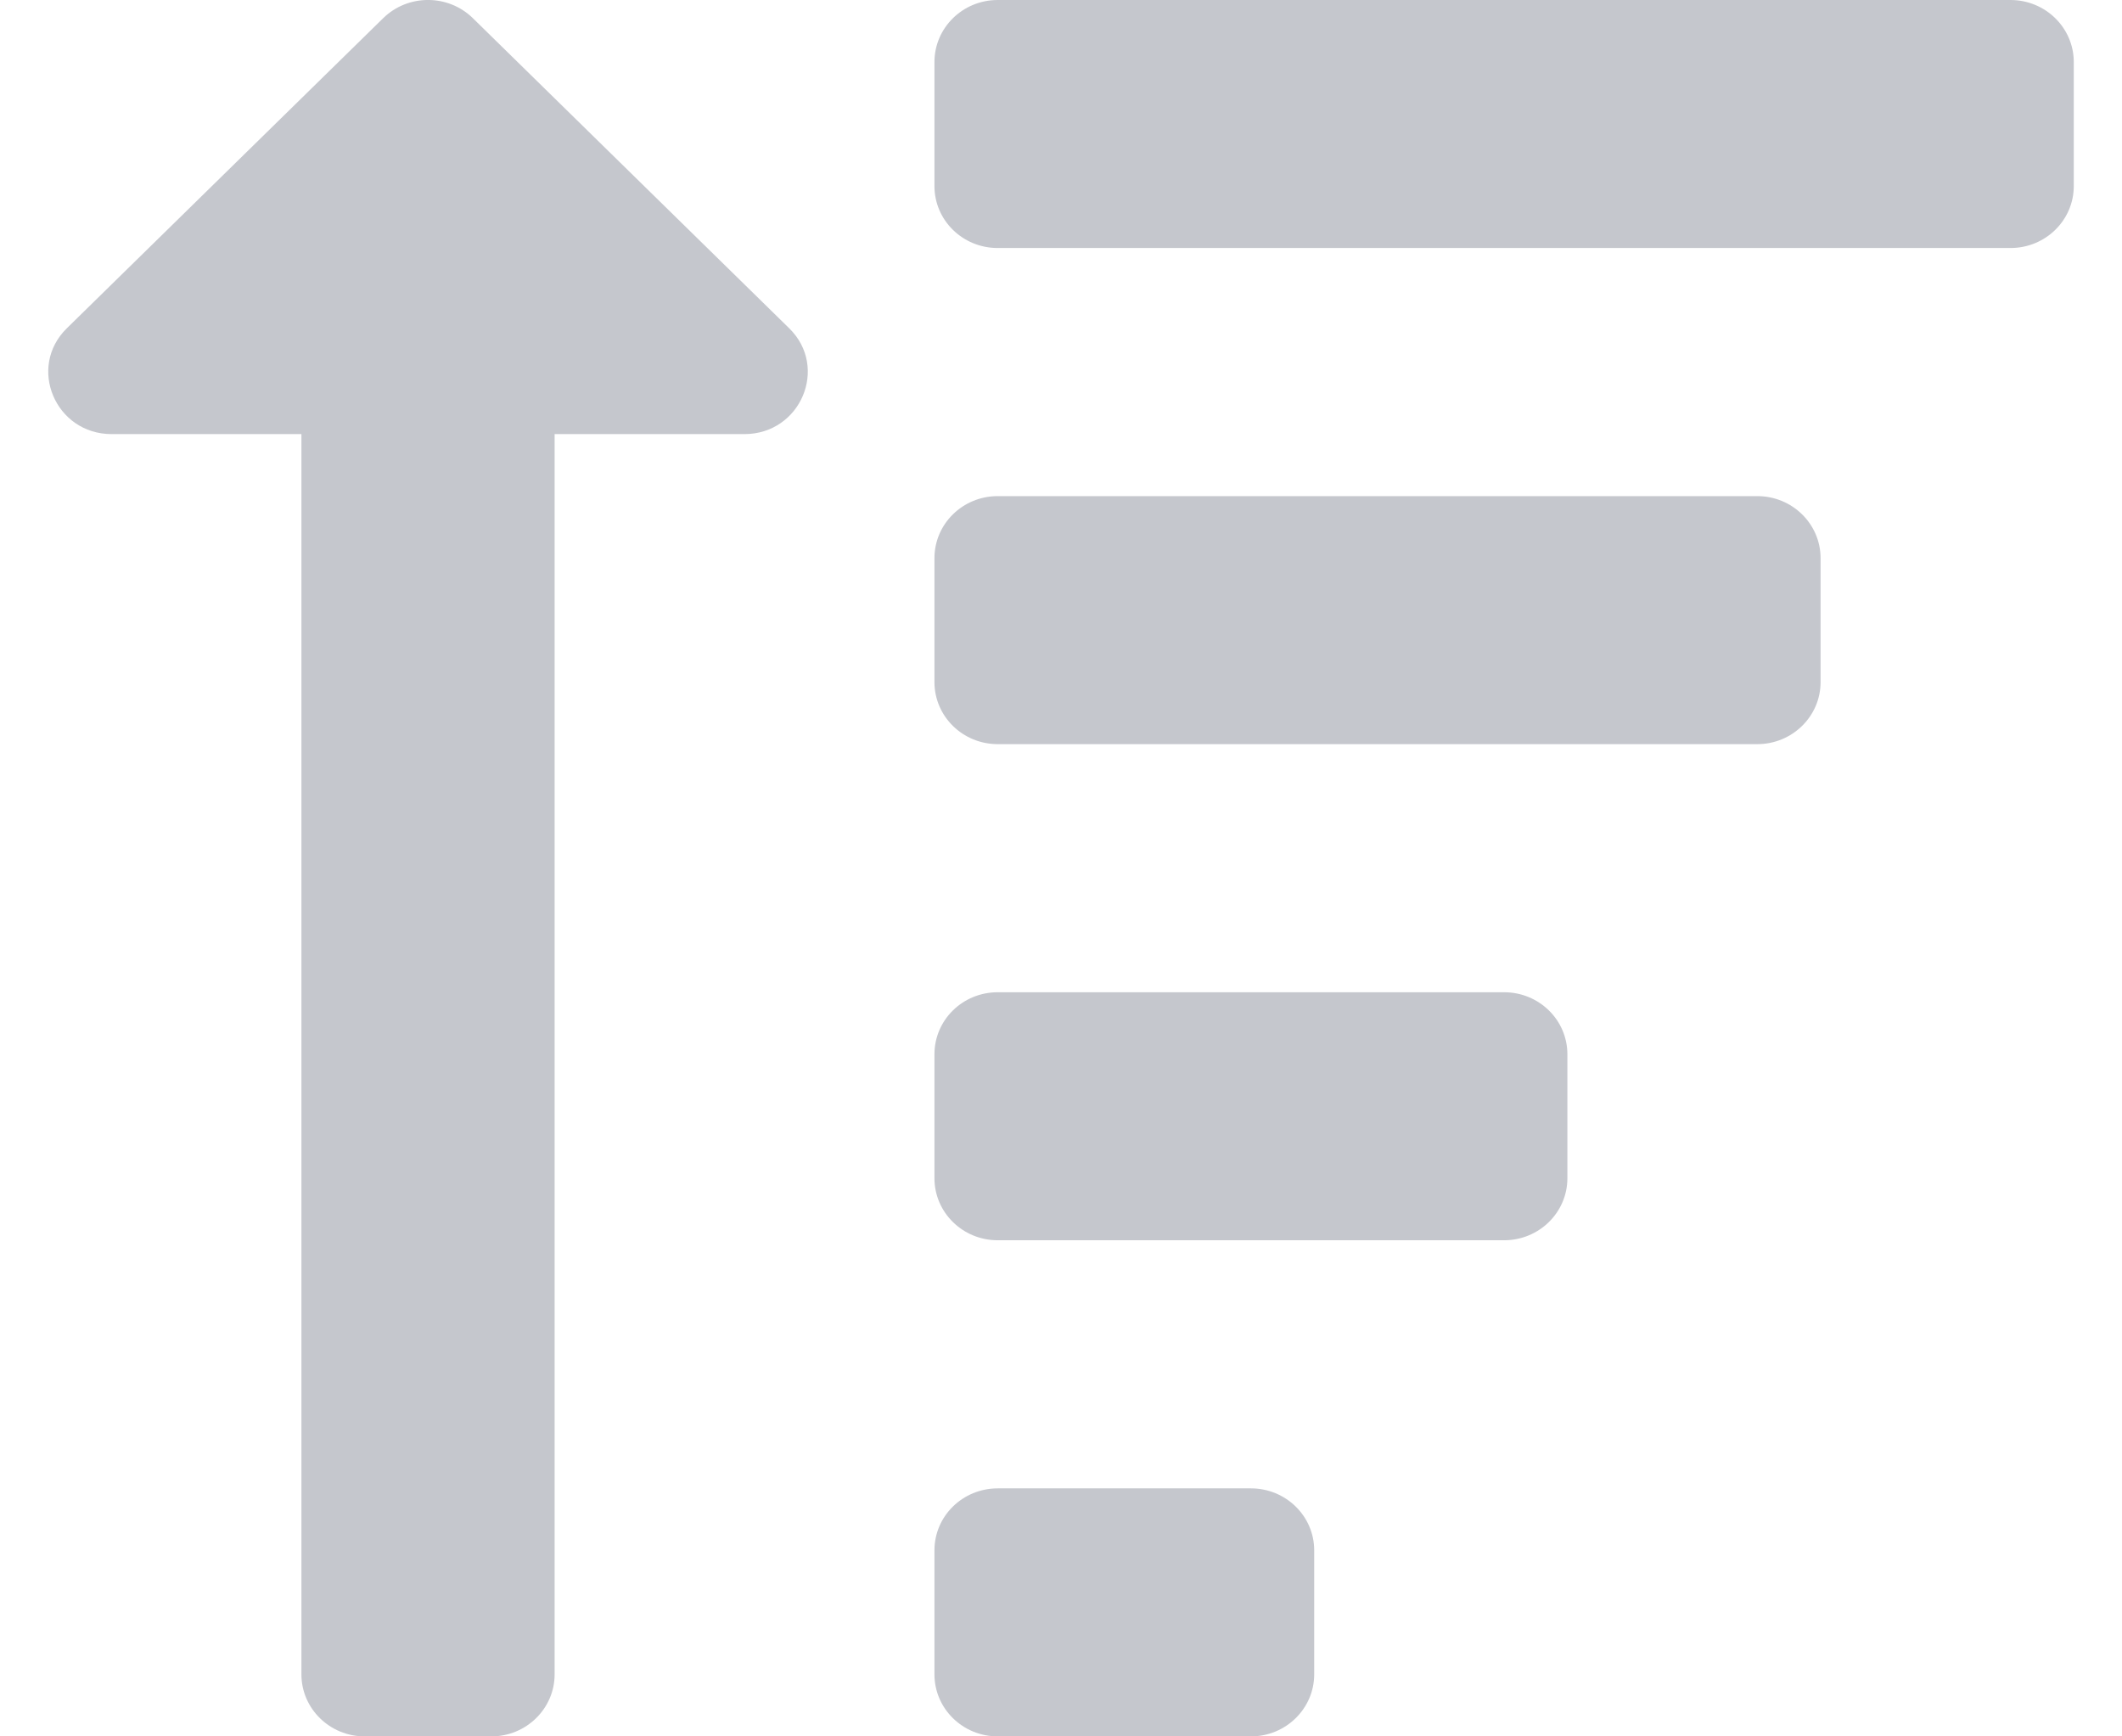 <svg width="22" height="18" viewBox="0 0 22 18" fill="none" xmlns="http://www.w3.org/2000/svg">
<path d="M0.693 3.403L3.973 0.188C4.23 -0.063 4.645 -0.063 4.902 0.188L8.182 3.403C8.595 3.807 8.301 4.5 7.718 4.5H5.75V17.357C5.75 17.712 5.456 18 5.094 18H3.781C3.419 18 3.125 17.712 3.125 17.357V4.5H1.157C0.573 4.5 0.281 3.806 0.693 3.403ZM10.344 2.571H20.844C21.206 2.571 21.5 2.284 21.5 1.929V0.643C21.5 0.288 21.206 2.0168e-05 20.844 2.0168e-05H10.344C9.981 2.0168e-05 9.688 0.288 9.688 0.643V1.929C9.688 2.284 9.981 2.571 10.344 2.571ZM9.688 7.071V5.786C9.688 5.431 9.981 5.143 10.344 5.143H18.219C18.581 5.143 18.875 5.431 18.875 5.786V7.071C18.875 7.426 18.581 7.714 18.219 7.714H10.344C9.981 7.714 9.688 7.426 9.688 7.071ZM9.688 17.357V16.071C9.688 15.716 9.981 15.429 10.344 15.429H12.969C13.331 15.429 13.625 15.716 13.625 16.071V17.357C13.625 17.712 13.331 18 12.969 18H10.344C9.981 18 9.688 17.712 9.688 17.357ZM9.688 12.214V10.929C9.688 10.573 9.981 10.286 10.344 10.286H15.594C15.956 10.286 16.25 10.573 16.25 10.929V12.214C16.25 12.569 15.956 12.857 15.594 12.857H10.344C9.981 12.857 9.688 12.569 9.688 12.214Z" fill="#C5C7CD"/>
</svg>
